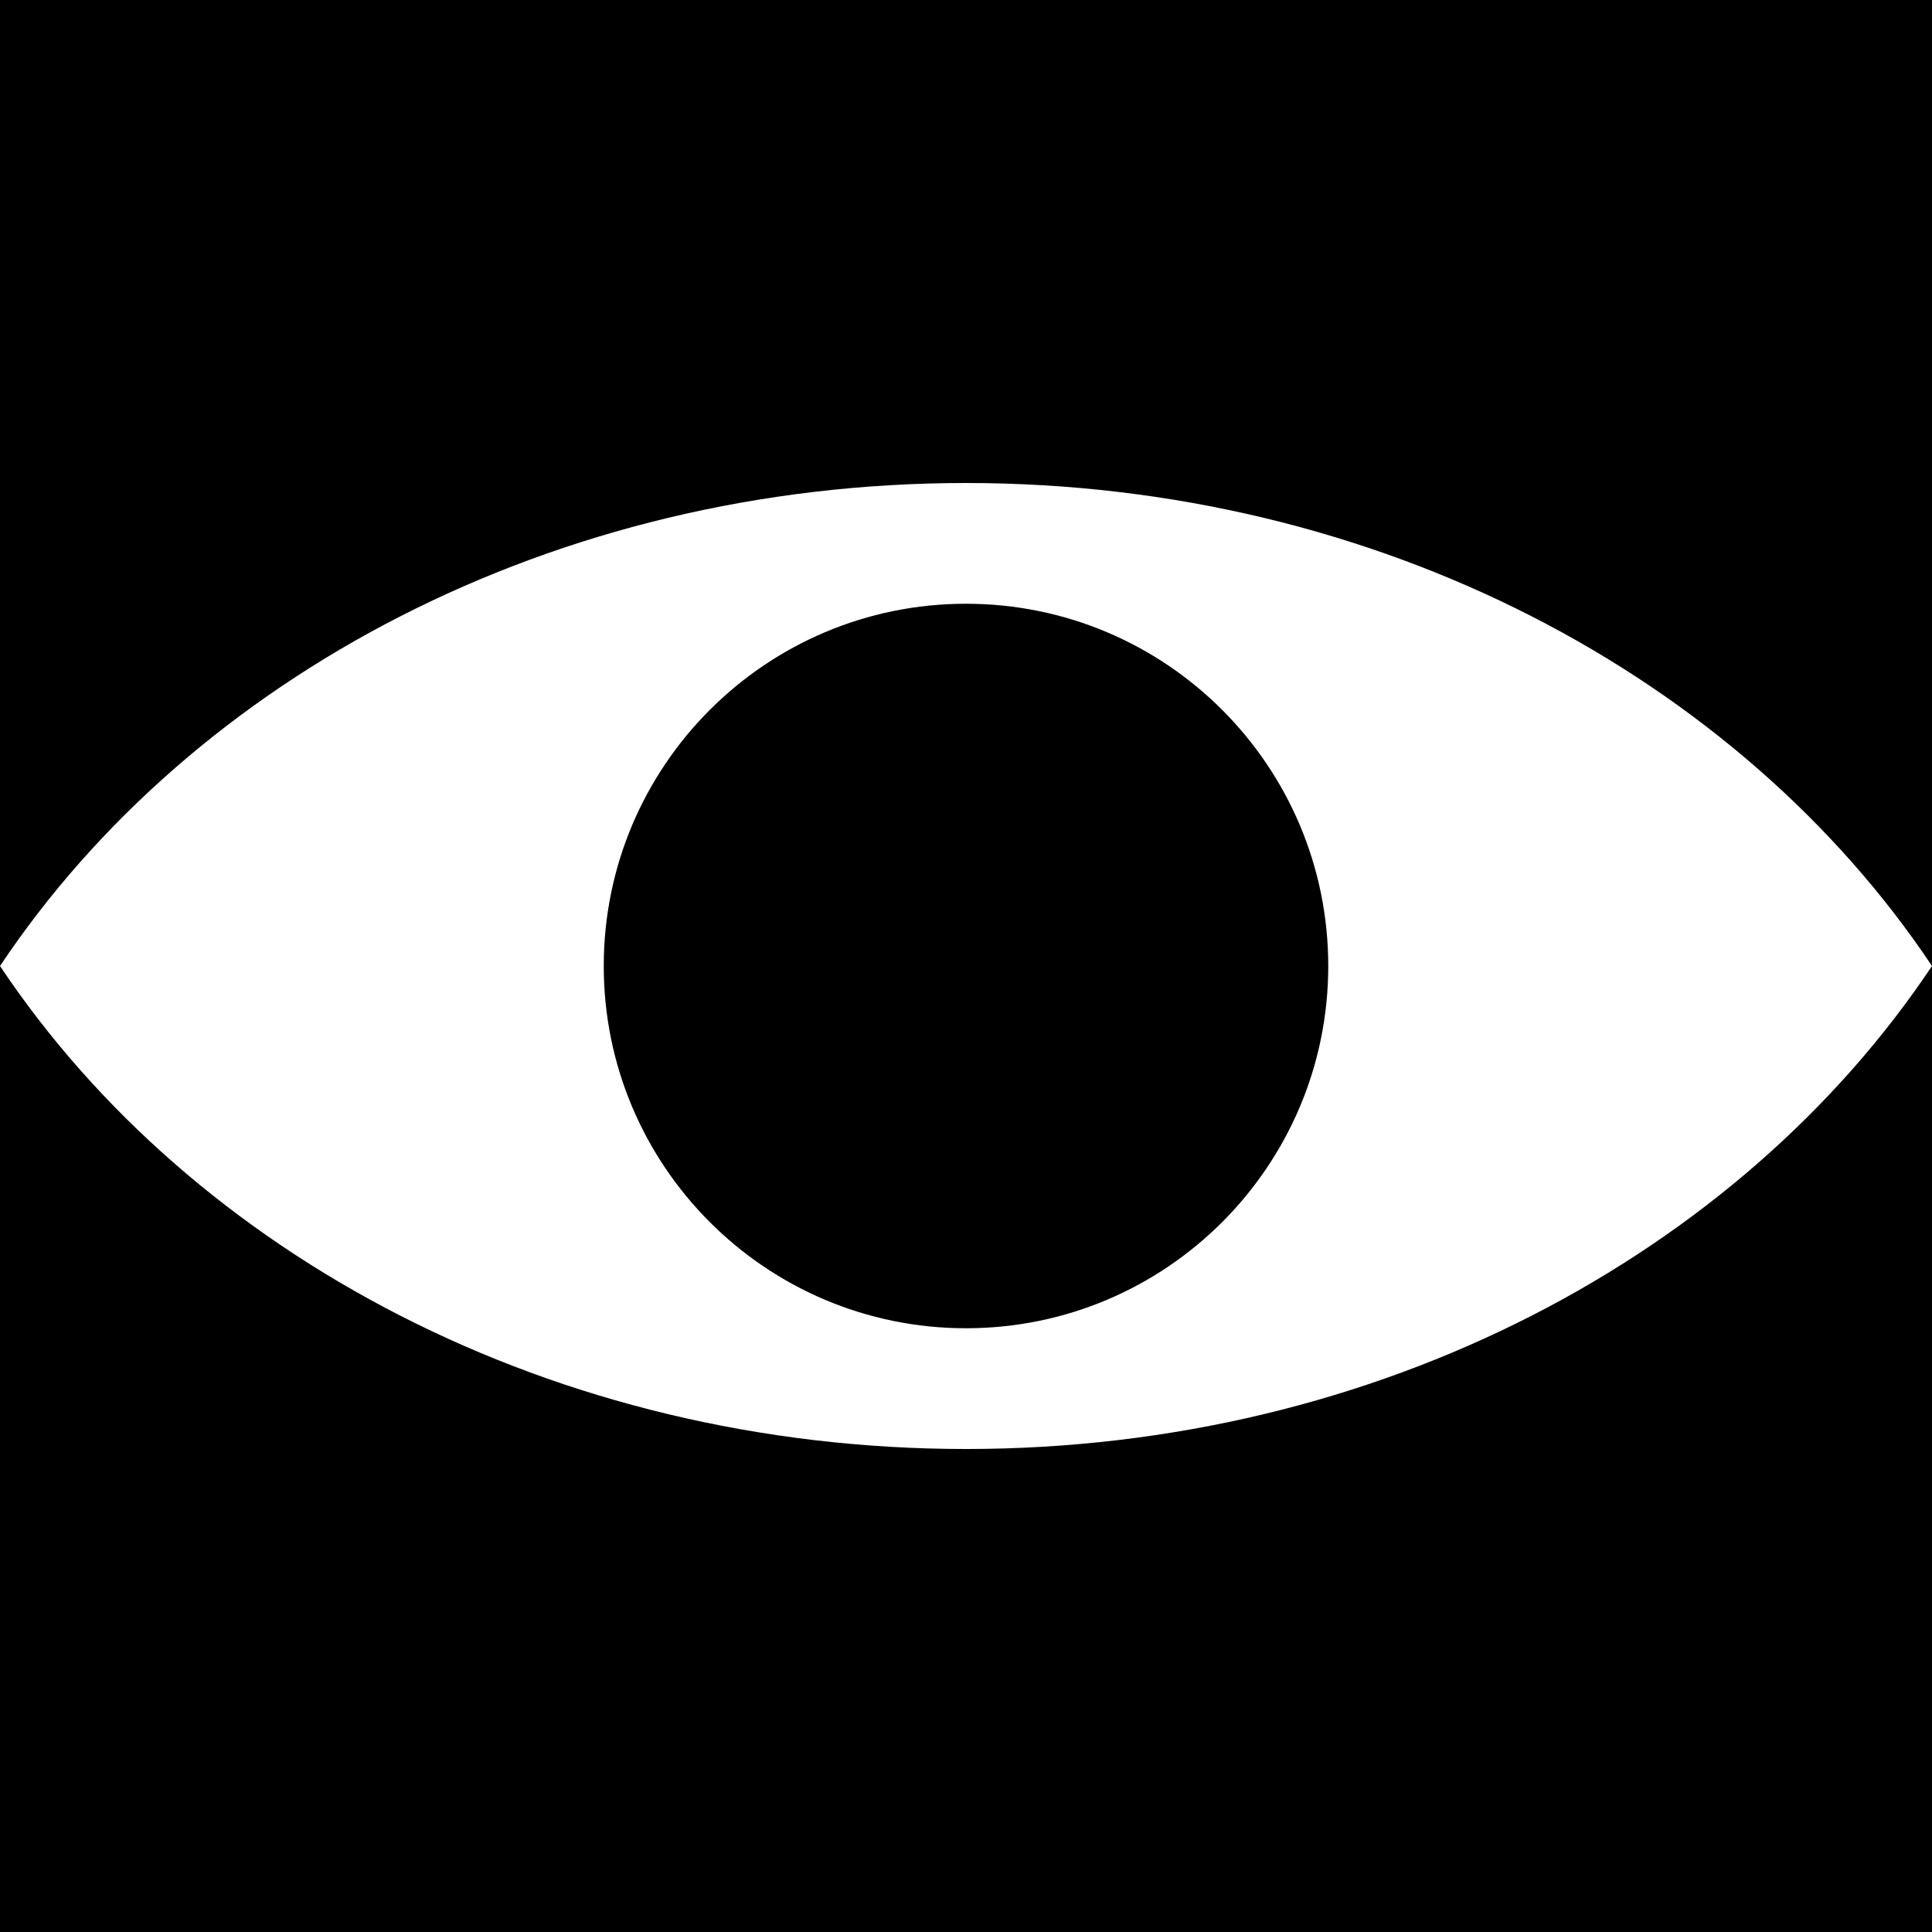 <svg width="512" height="512" viewBox="0 0 512 512" fill="none" xmlns="http://www.w3.org/2000/svg">
<rect width="512" height="512" fill="#190952" style="fill:#190952;fill:color(display-p3 0.098 0.036 0.322);fill-opacity:1;"/>
<g clip-path="url(#clip0_3_49)">
<path d="M256.001 128C365.392 128 460.9 179.482 512 256C460.9 332.518 365.392 384 256.001 384C146.61 384 51.1 332.518 0 256C51.1 179.482 146.61 128 256.001 128ZM256 160C202.981 160 160 202.981 160 256C160 309.019 202.981 352 256 352C309.019 352 352 309.019 352 256C352 202.981 309.019 160 256 160Z" fill="white" style="fill:white;fill-opacity:1;"/>
</g>
<defs>
<clipPath id="clip0_3_49">
<rect width="512" height="256" fill="white" style="fill:white;fill-opacity:1;" transform="translate(0 128)"/>
</clipPath>
</defs>
</svg>
